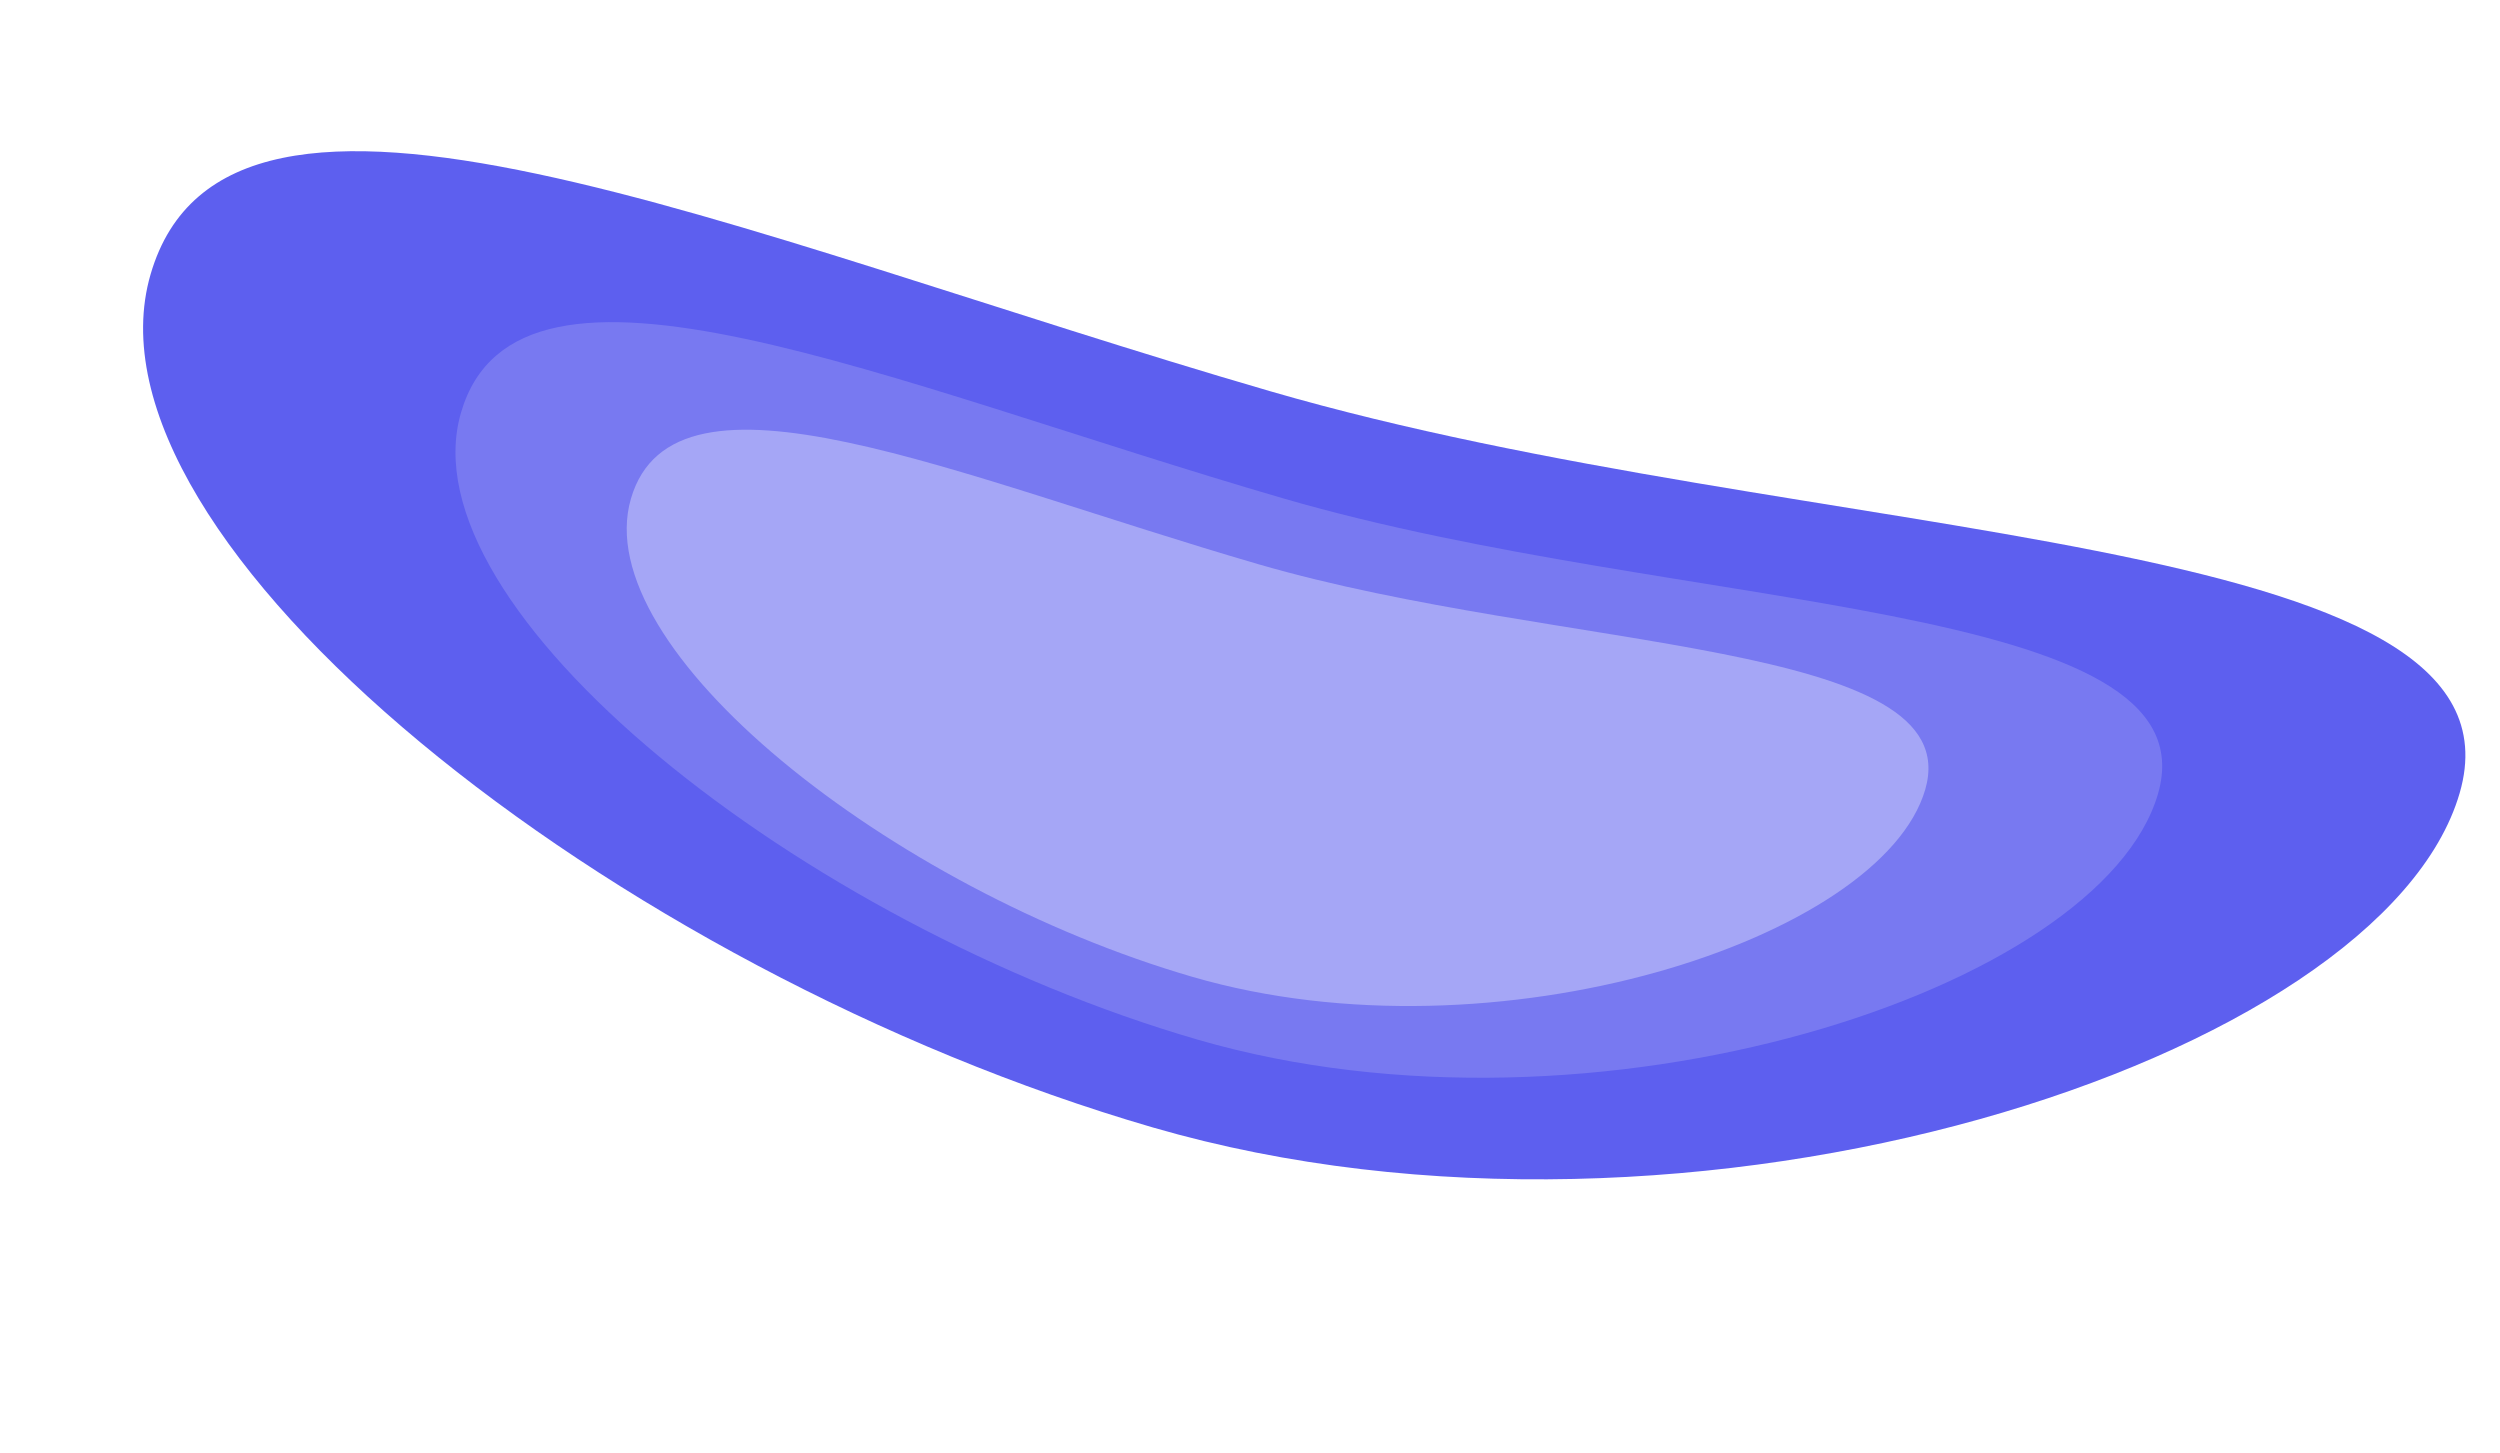 <svg width="645" height="375" viewBox="0 0 645 375" fill="none" xmlns="http://www.w3.org/2000/svg">
<path d="M634.593 204.613C614.575 273.473 436.741 331.381 297.411 290.877C158.081 250.372 18.825 139.66 38.844 70.799C58.862 1.939 188.402 60.437 327.732 100.941C467.062 141.446 654.612 135.752 634.593 204.613Z" fill="#5D5FEF"/>
<path d="M556.76 204.821C542.048 255.428 411.354 297.986 308.958 268.218C206.562 238.45 104.221 157.086 118.933 106.479C133.645 55.872 228.845 98.863 331.242 128.631C433.638 158.399 571.472 154.214 556.76 204.821Z" fill="#7879F1"/>
<path d="M496.712 203.693C485.491 242.291 385.809 274.751 307.709 252.047C229.61 229.342 151.553 167.284 162.774 128.686C173.995 90.087 246.606 122.877 324.705 145.581C402.805 168.285 507.933 165.094 496.712 203.693Z" fill="#A5A6F6"/>
</svg>
